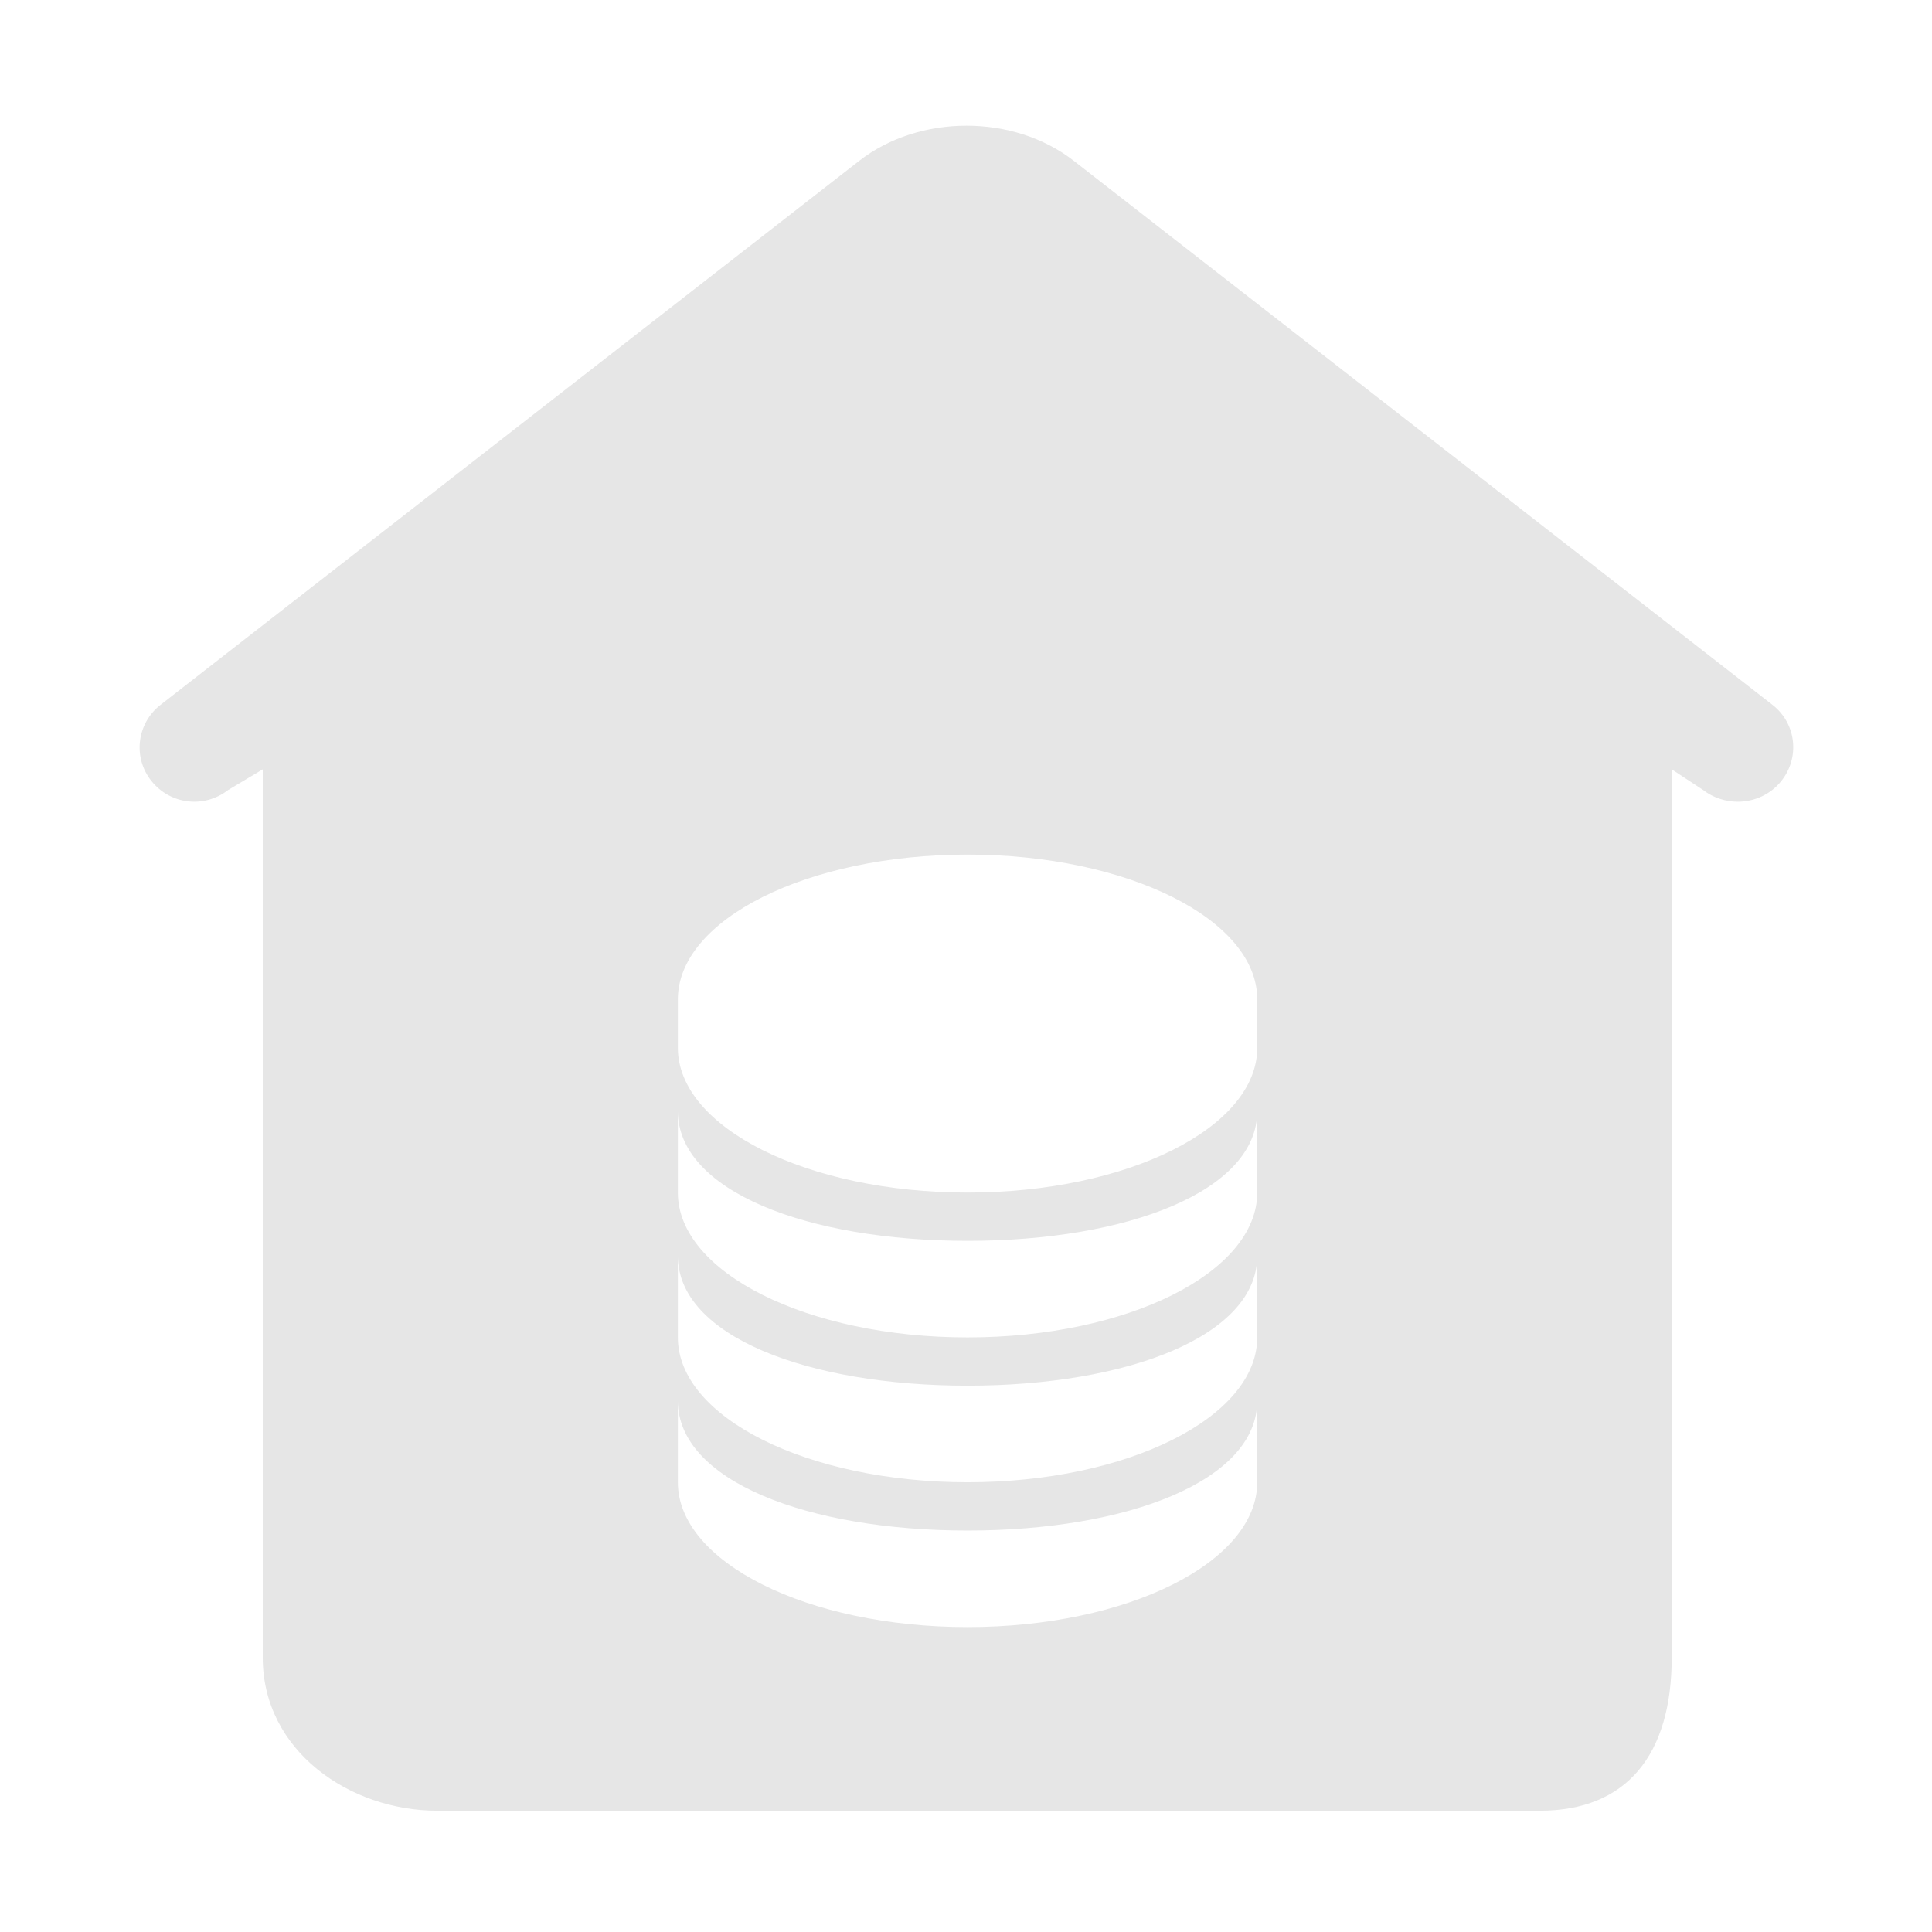 <?xml version="1.0" standalone="no"?><!DOCTYPE svg PUBLIC "-//W3C//DTD SVG 1.1//EN" "http://www.w3.org/Graphics/SVG/1.1/DTD/svg11.dtd"><svg class="icon" width="200px" height="200.00px" viewBox="0 0 1024 1024" version="1.1" xmlns="http://www.w3.org/2000/svg"><path fill="#e6e6e6" d="M569.14 85.25c-31.87-24.87-81.89-24.83-113.74 0L85.11 373.56c-12.66 9.85-14.82 27.98-4.82 40.42 9.99 12.47 27.96 14.59 40.6 4.76l18.37-10.98v470.79c0 49.42 46.02 81.17 92.52 81.17h584.35c45.93 0 69.91-29.53 69.91-81.17V407.76l16.7 10.98c5.39 4.17 11.98 6.19 18.33 6.19 8.62 0 17.27-3.73 23.02-10.94 10.01-12.45 8.02-30.57-4.66-40.42L569.14 85.25z m97.22 700.37c0 42.4-68.73 76.77-153.52 76.77-84.8 0-153.54-34.37-153.56-76.77v-43.18c0 42.4 68.74 68.77 153.56 68.77 84.81 0 153.54-26.38 153.52-68.77v43.18z m0-76.77c0 42.4-68.72 76.77-153.52 76.77s-153.56-34.37-153.56-76.77v-43.18c0 42.4 68.74 68.77 153.56 68.77 84.81 0 153.54-26.37 153.52-68.77v43.18z m0-76.77c0 42.39-68.72 76.77-153.52 76.77s-153.56-34.37-153.56-76.77V588.9c0 42.4 68.74 68.77 153.56 68.77 84.81 0 153.54-26.37 153.52-68.77v43.18z m0.02-76.77c0 42.4-68.73 76.77-153.54 76.77s-153.56-34.37-153.56-76.77v-25.59c0-42.4 68.74-76.77 153.56-76.77 84.81 0 153.54 34.37 153.54 76.77v25.59z" /></svg>